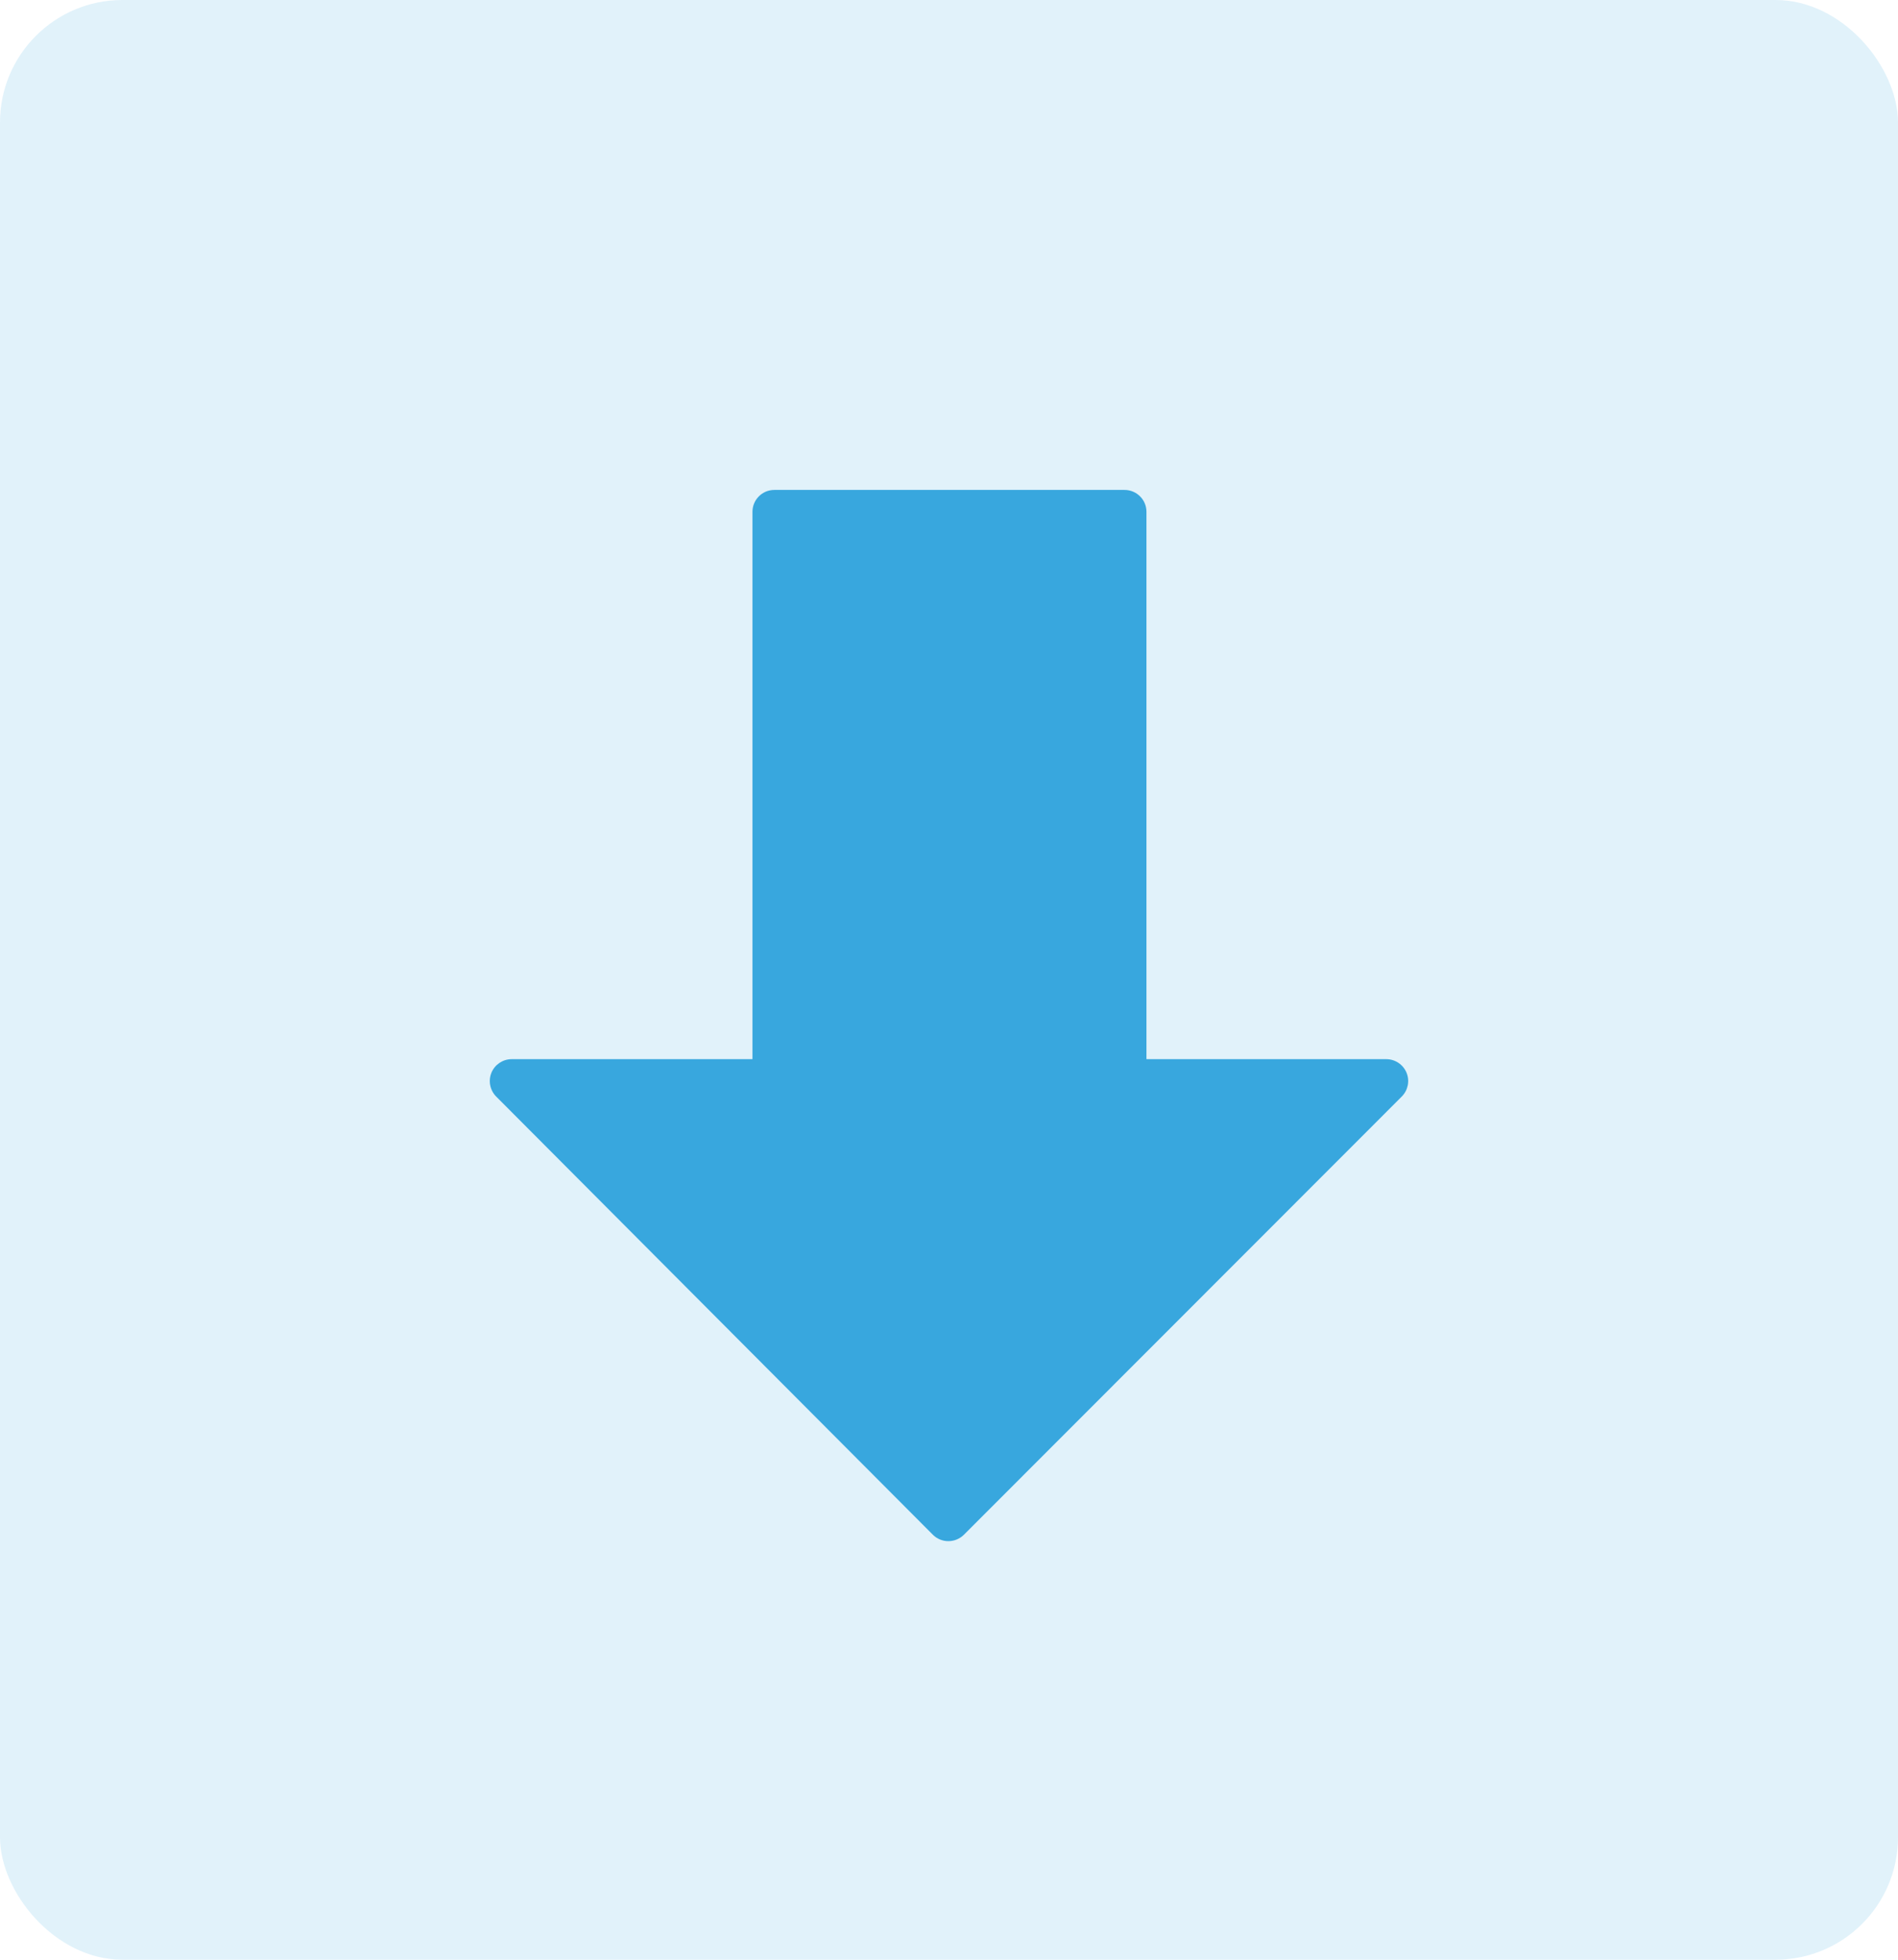 <svg width="31" height="32" viewBox="0 0 31 32" fill="none" xmlns="http://www.w3.org/2000/svg">
<rect width="31" height="32" rx="2" fill="#38A7DE" fill-opacity="0.15"/>
<path d="M22.973 17.516C22.917 17.382 22.787 17.295 22.642 17.295H18.725V8.357C18.725 8.16 18.565 8 18.367 8H12.647C12.45 8 12.29 8.16 12.29 8.357V17.295H8.357C8.213 17.295 8.083 17.382 8.027 17.515C7.972 17.649 8.002 17.802 8.104 17.905L15.236 25.06C15.304 25.128 15.394 25.165 15.489 25.165C15.585 25.165 15.675 25.128 15.743 25.061L22.895 17.905C22.997 17.803 23.028 17.649 22.973 17.516Z" fill="#38A7DE"/>
</svg>
